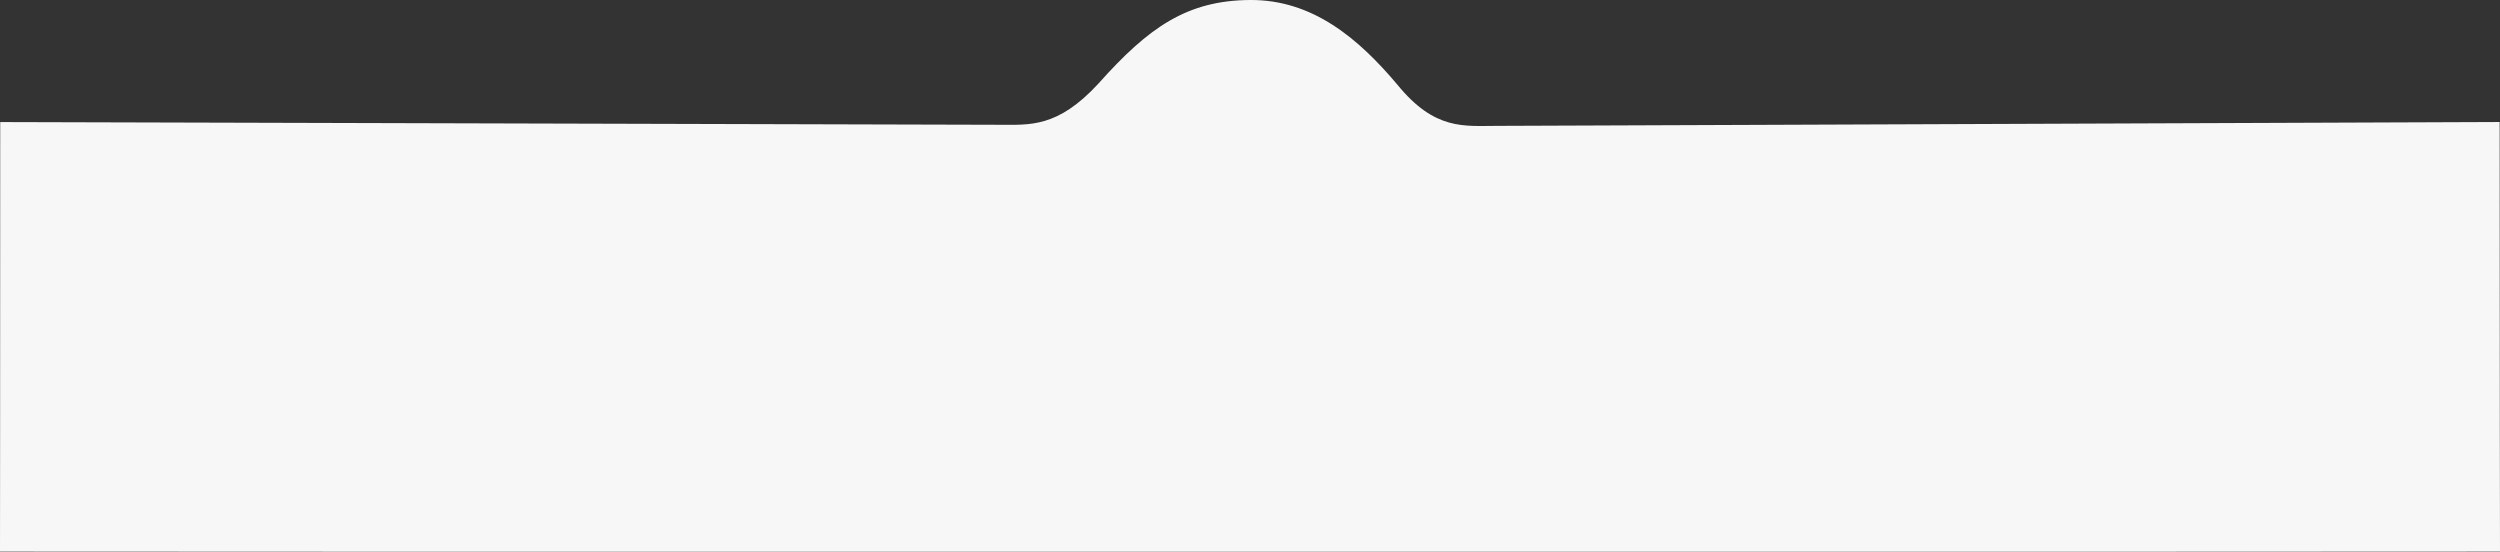 <svg xmlns="http://www.w3.org/2000/svg" width="375.044" height="82.758" viewBox="0 0 375.044 82.758">
  <rect x="0" y="0" width="375.044" height="82.758" fill="#333333" stroke="none"/>
  <path id="navbarmobile" d="M244.127,49.118c-4.883,0-9.3.711-14.906-6.168-5.81-6.9-12.692-12.781-22.113-12.715s-15.184,4.048-22.756,12.551c-6.14,6.649-10.28,6.168-14.906,6.168L19.613,48.547c0,38.835-.034,64.42-.034,64.42s25.978.026,55.8.026H338.548c29.36,0,56.075-.026,56.075-.026s-.053-27.836-.053-64.428Z" transform="translate(-19.579 -30.235)" fill="#f7f7f7"/>
</svg>
